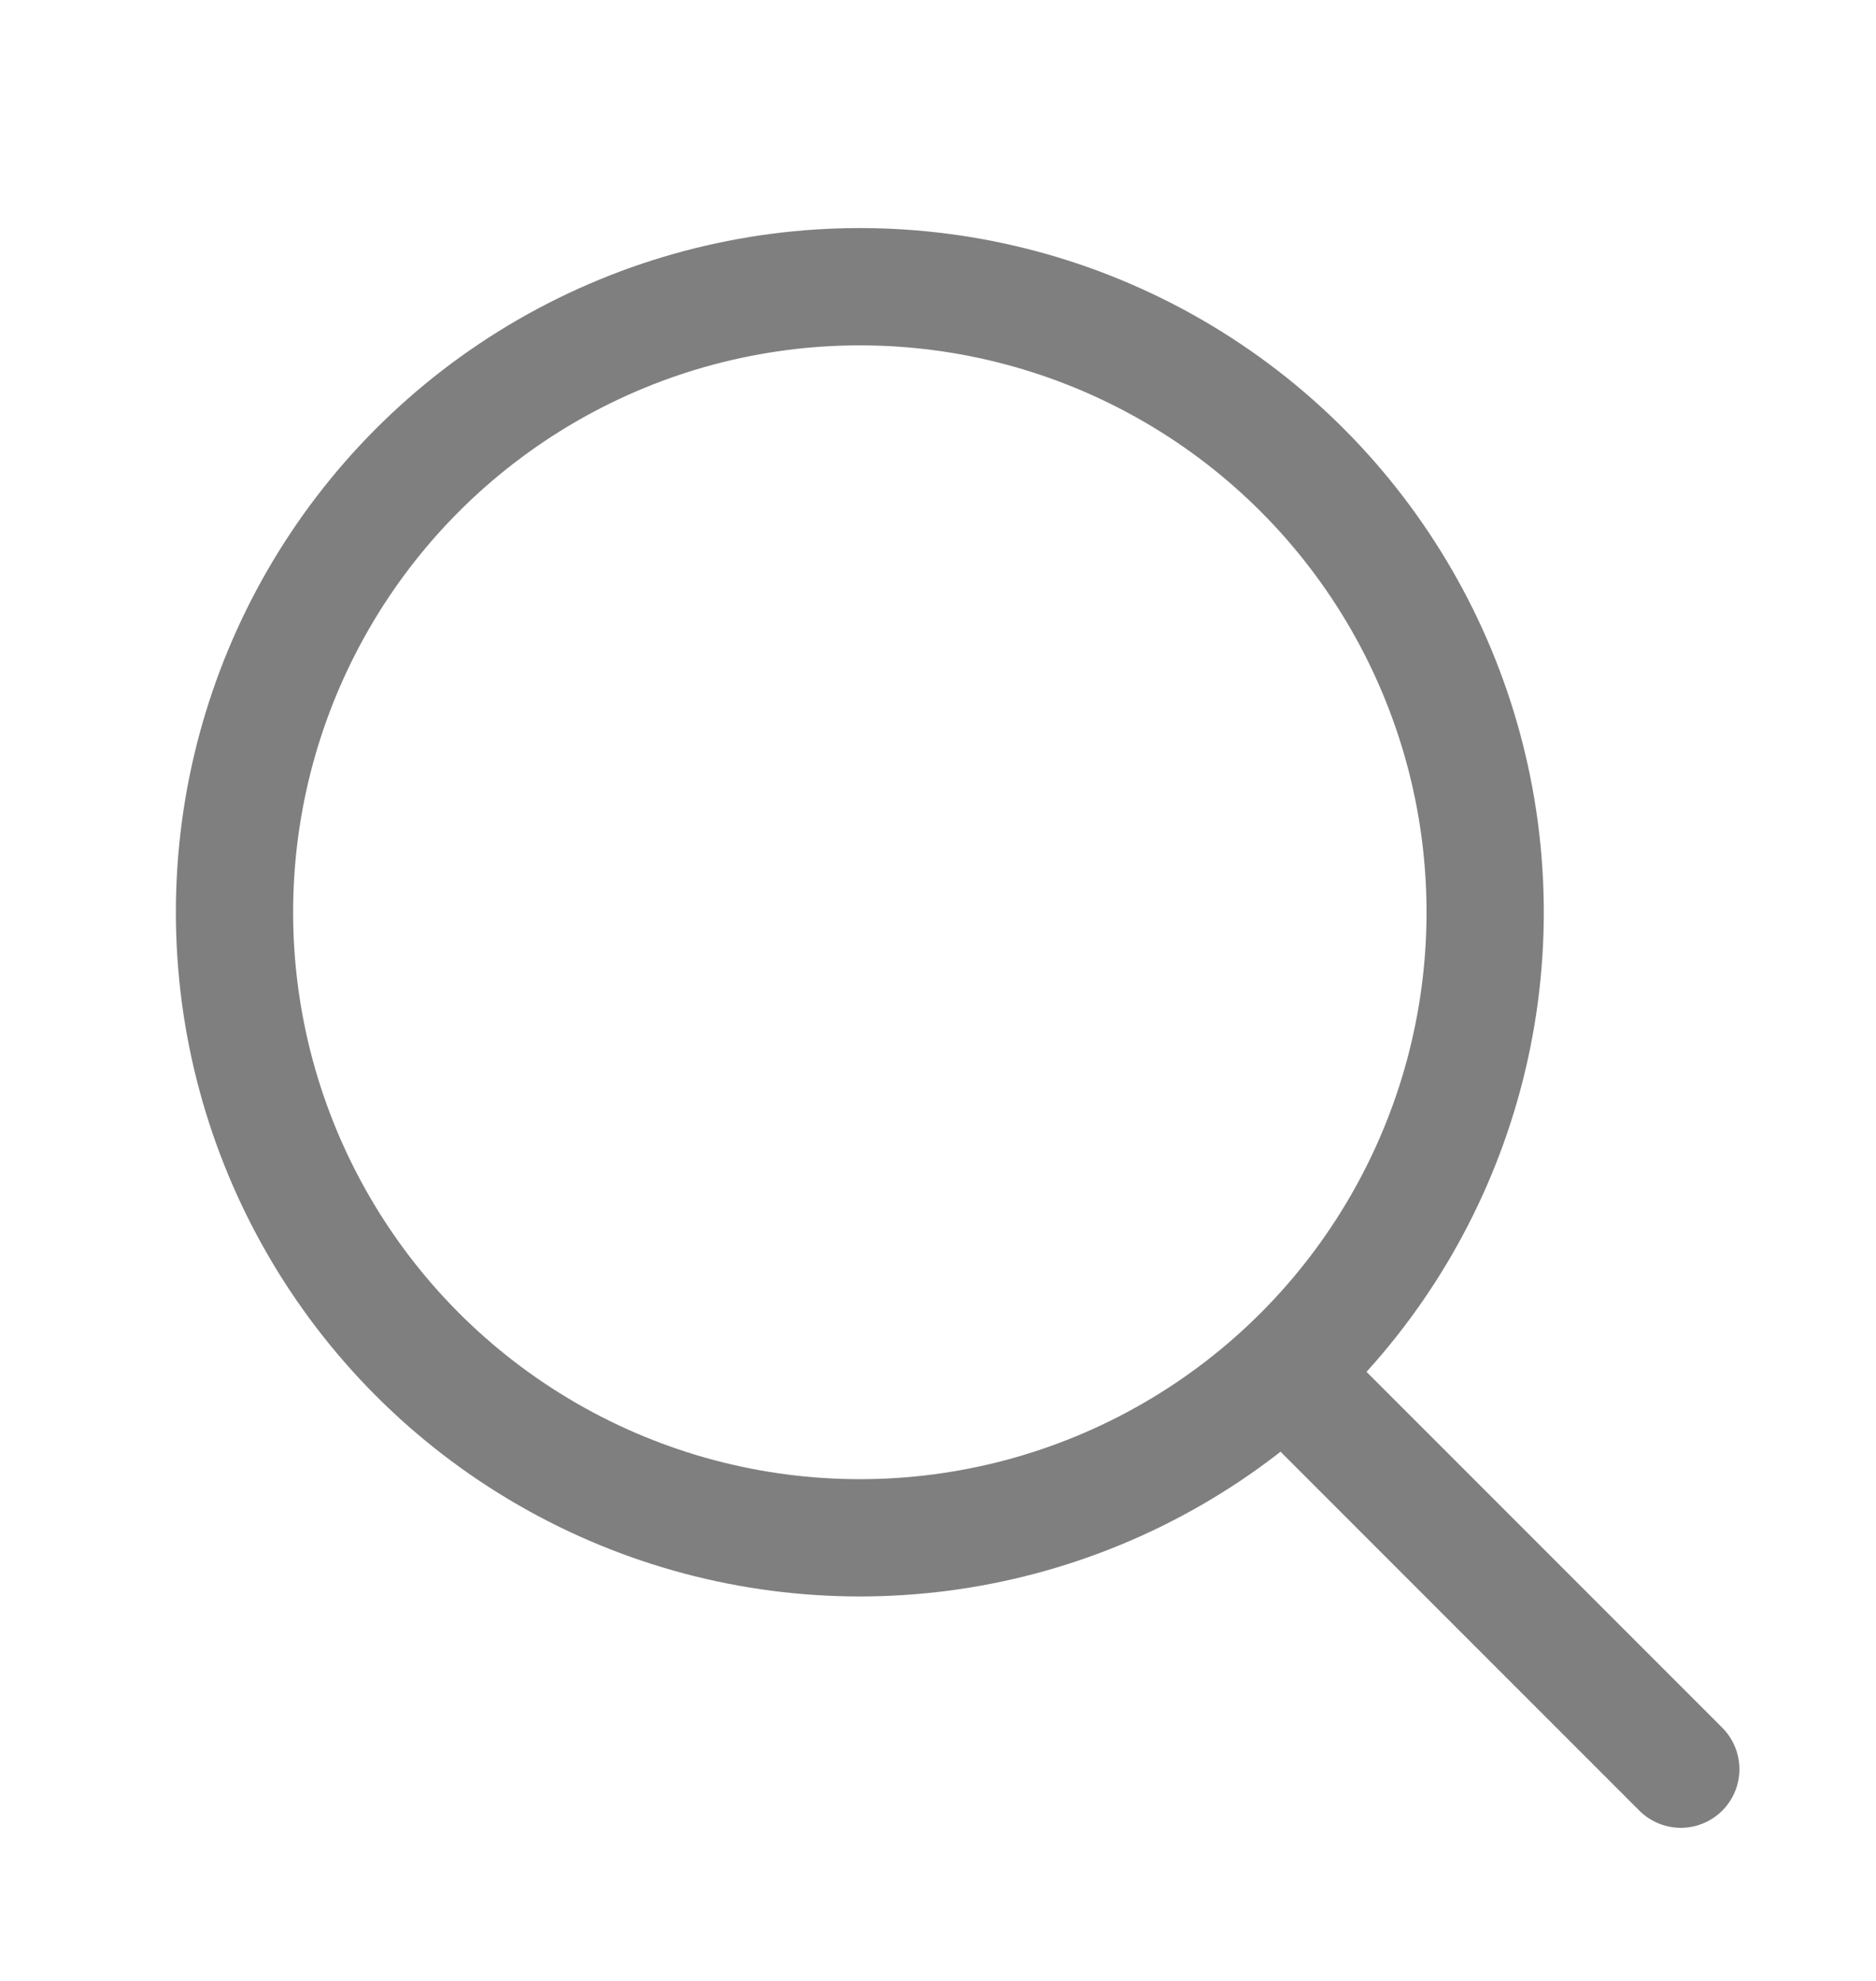 <svg width="18" height="19" viewBox="0 0 18 19" fill="none" xmlns="http://www.w3.org/2000/svg">
<g id="Iconex" opacity="0.5">
<g id="Search">
<circle id="Ellipse" cx="8.25" cy="8.75" r="6" stroke="black" stroke-width="1.125" stroke-linecap="round" stroke-linejoin="round"/>
<path id="Line" d="M12.377 13.219L16.127 16.969" stroke="black" stroke-width="1.125" stroke-linecap="round" stroke-linejoin="round"/>
</g>
</g>
</svg>

